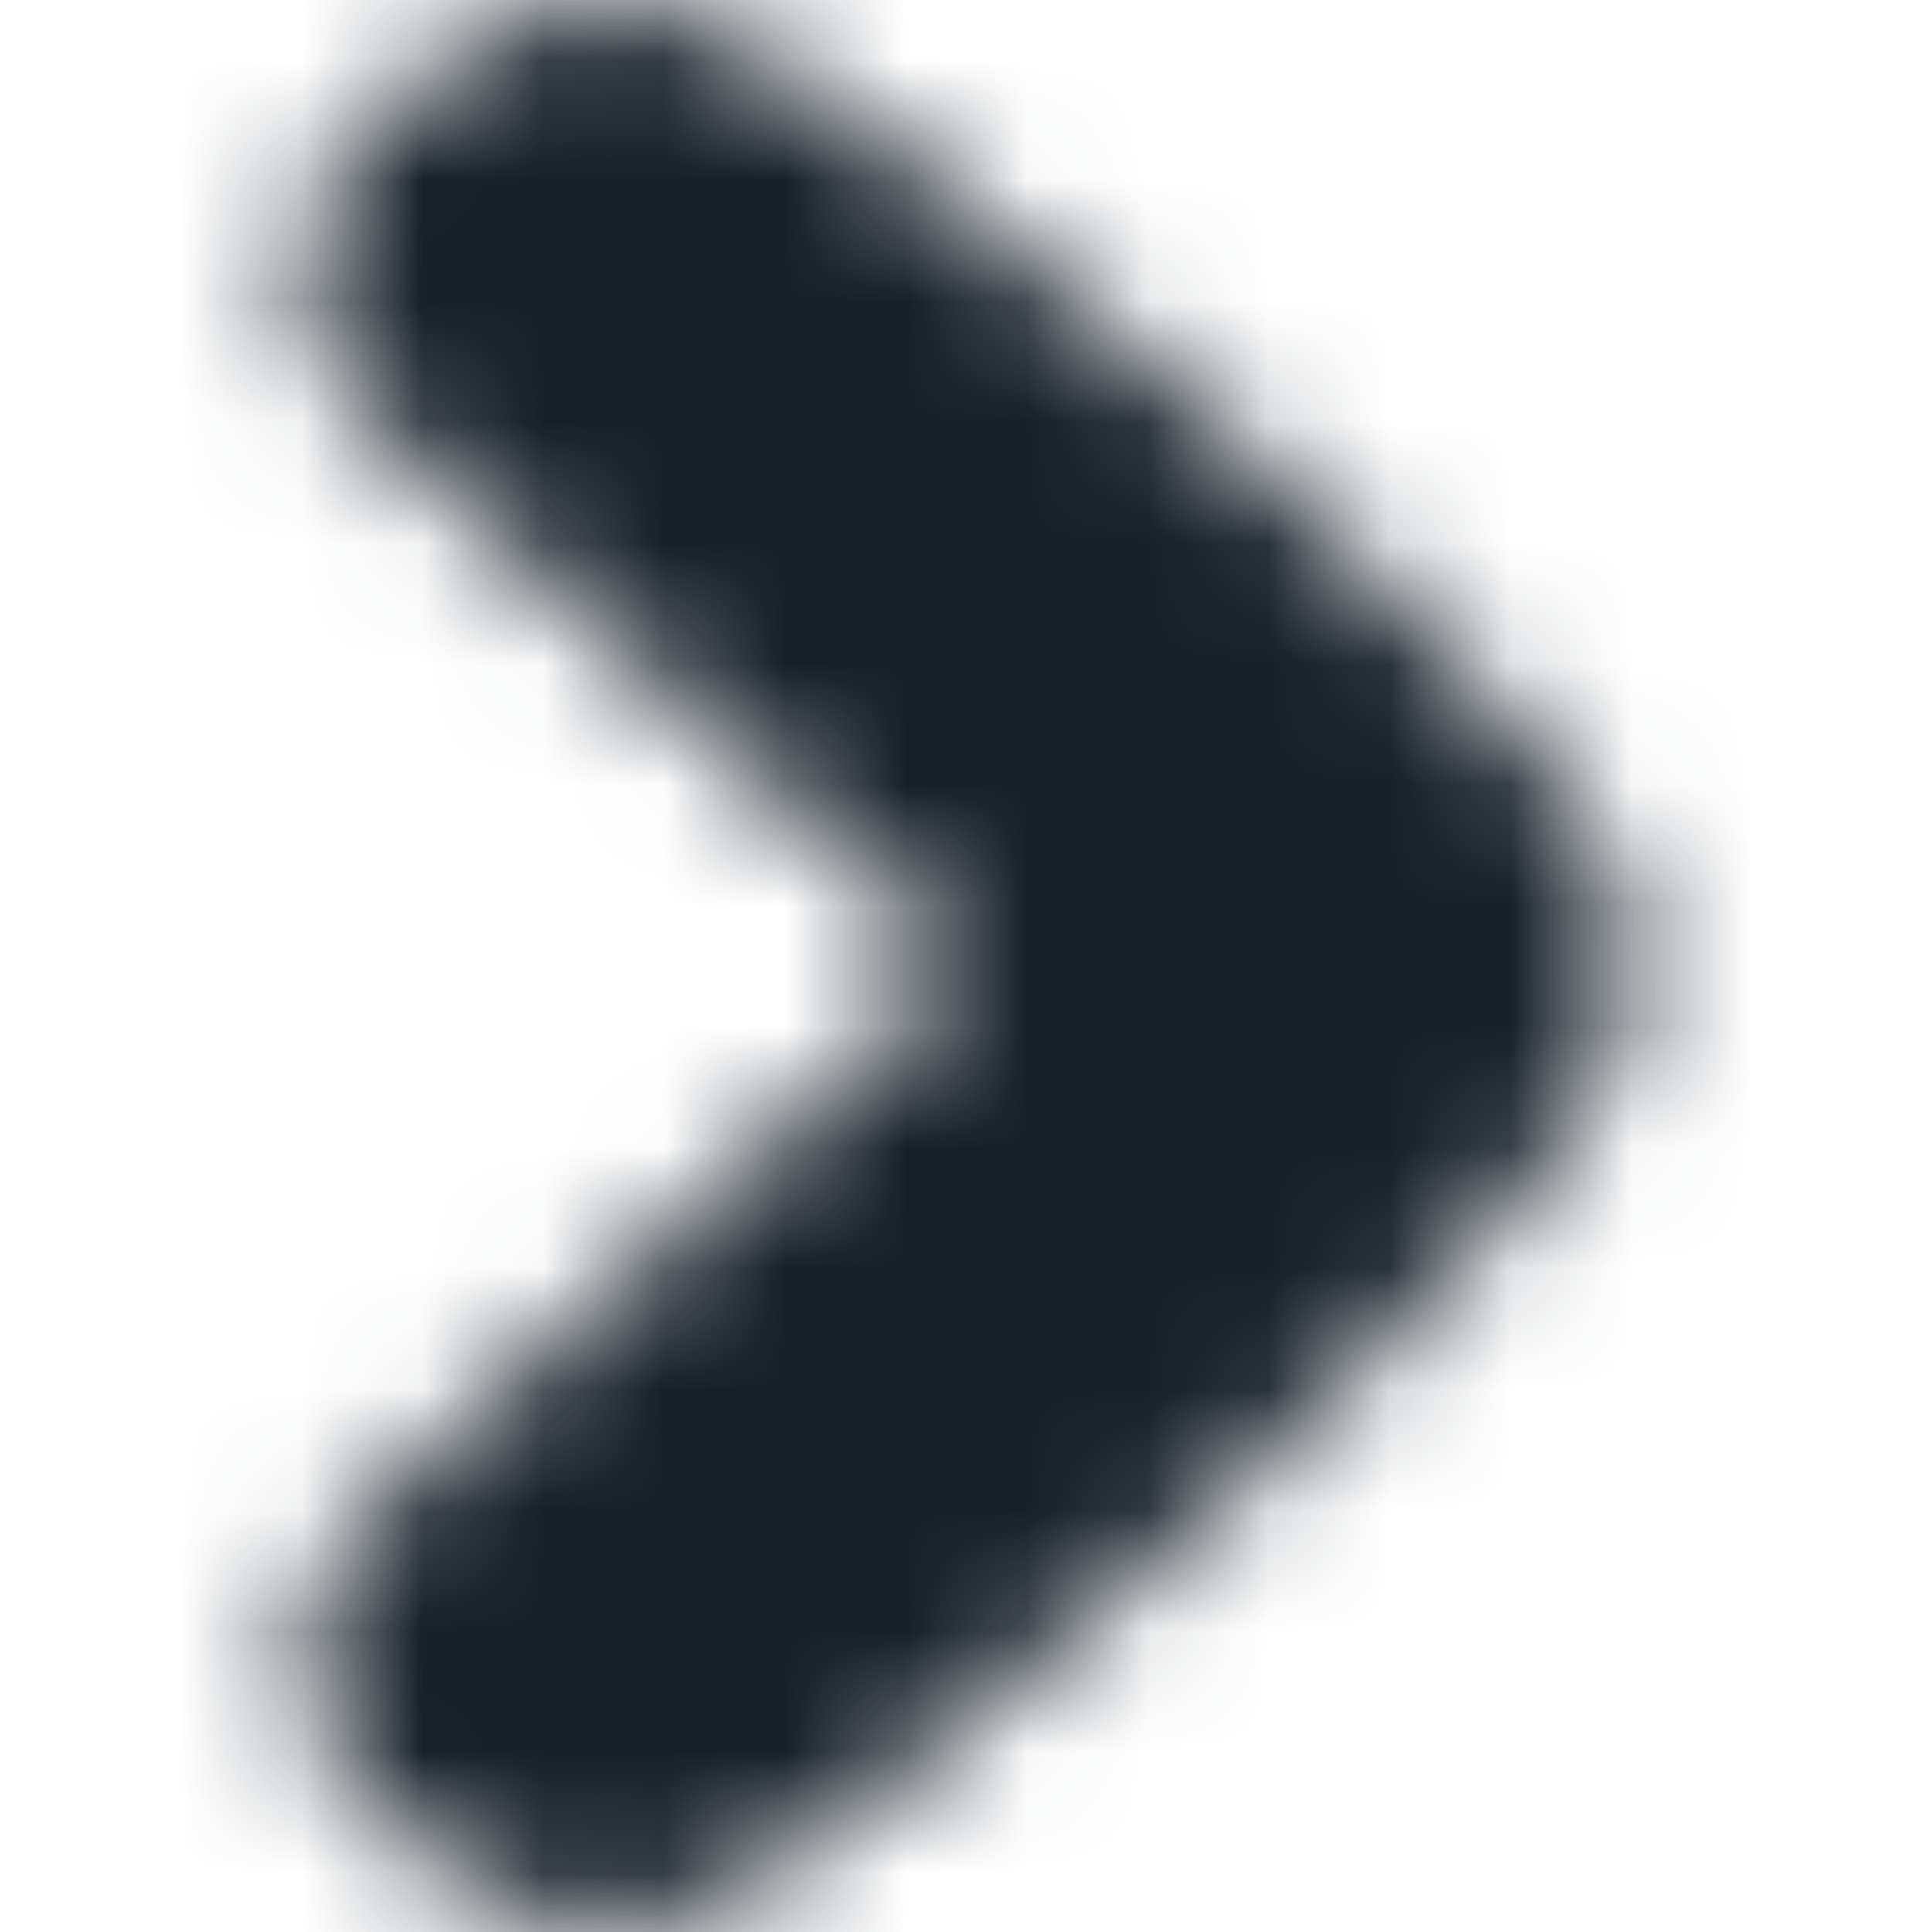 <svg width="16" height="16" viewBox="0 0 16 16" fill="none" xmlns="http://www.w3.org/2000/svg">
<mask id="mask0" mask-type="alpha" maskUnits="userSpaceOnUse" x="2" y="0" width="12" height="16">
<path fill-rule="evenodd" clip-rule="evenodd" d="M3.035 12.527C2.386 13.128 2.32 14.075 2.876 14.75C3.006 14.909 3.16 15.069 3.346 15.224C3.635 15.469 3.9 15.648 4.135 15.775C4.729 16.105 5.466 16.062 6.044 15.71C6.771 15.267 8.036 14.366 10.009 12.562C11.407 11.285 12.36 10.224 12.981 9.448C13.673 8.583 13.673 7.416 12.981 6.552C12.36 5.776 11.407 4.713 10.009 3.437C8.036 1.633 6.771 0.733 6.044 0.29C5.466 -0.063 4.729 -0.104 4.135 0.223C3.9 0.353 3.635 0.53 3.346 0.775C3.16 0.93 3.006 1.091 2.876 1.248C2.32 1.923 2.386 2.871 3.035 3.473L8 8L3.035 12.527Z" fill="white"/>
</mask>
<g mask="url(#mask0)">
<rect x="16" width="16" height="16" transform="rotate(90 16 0)" fill="#172029"/>
</g>
</svg>
